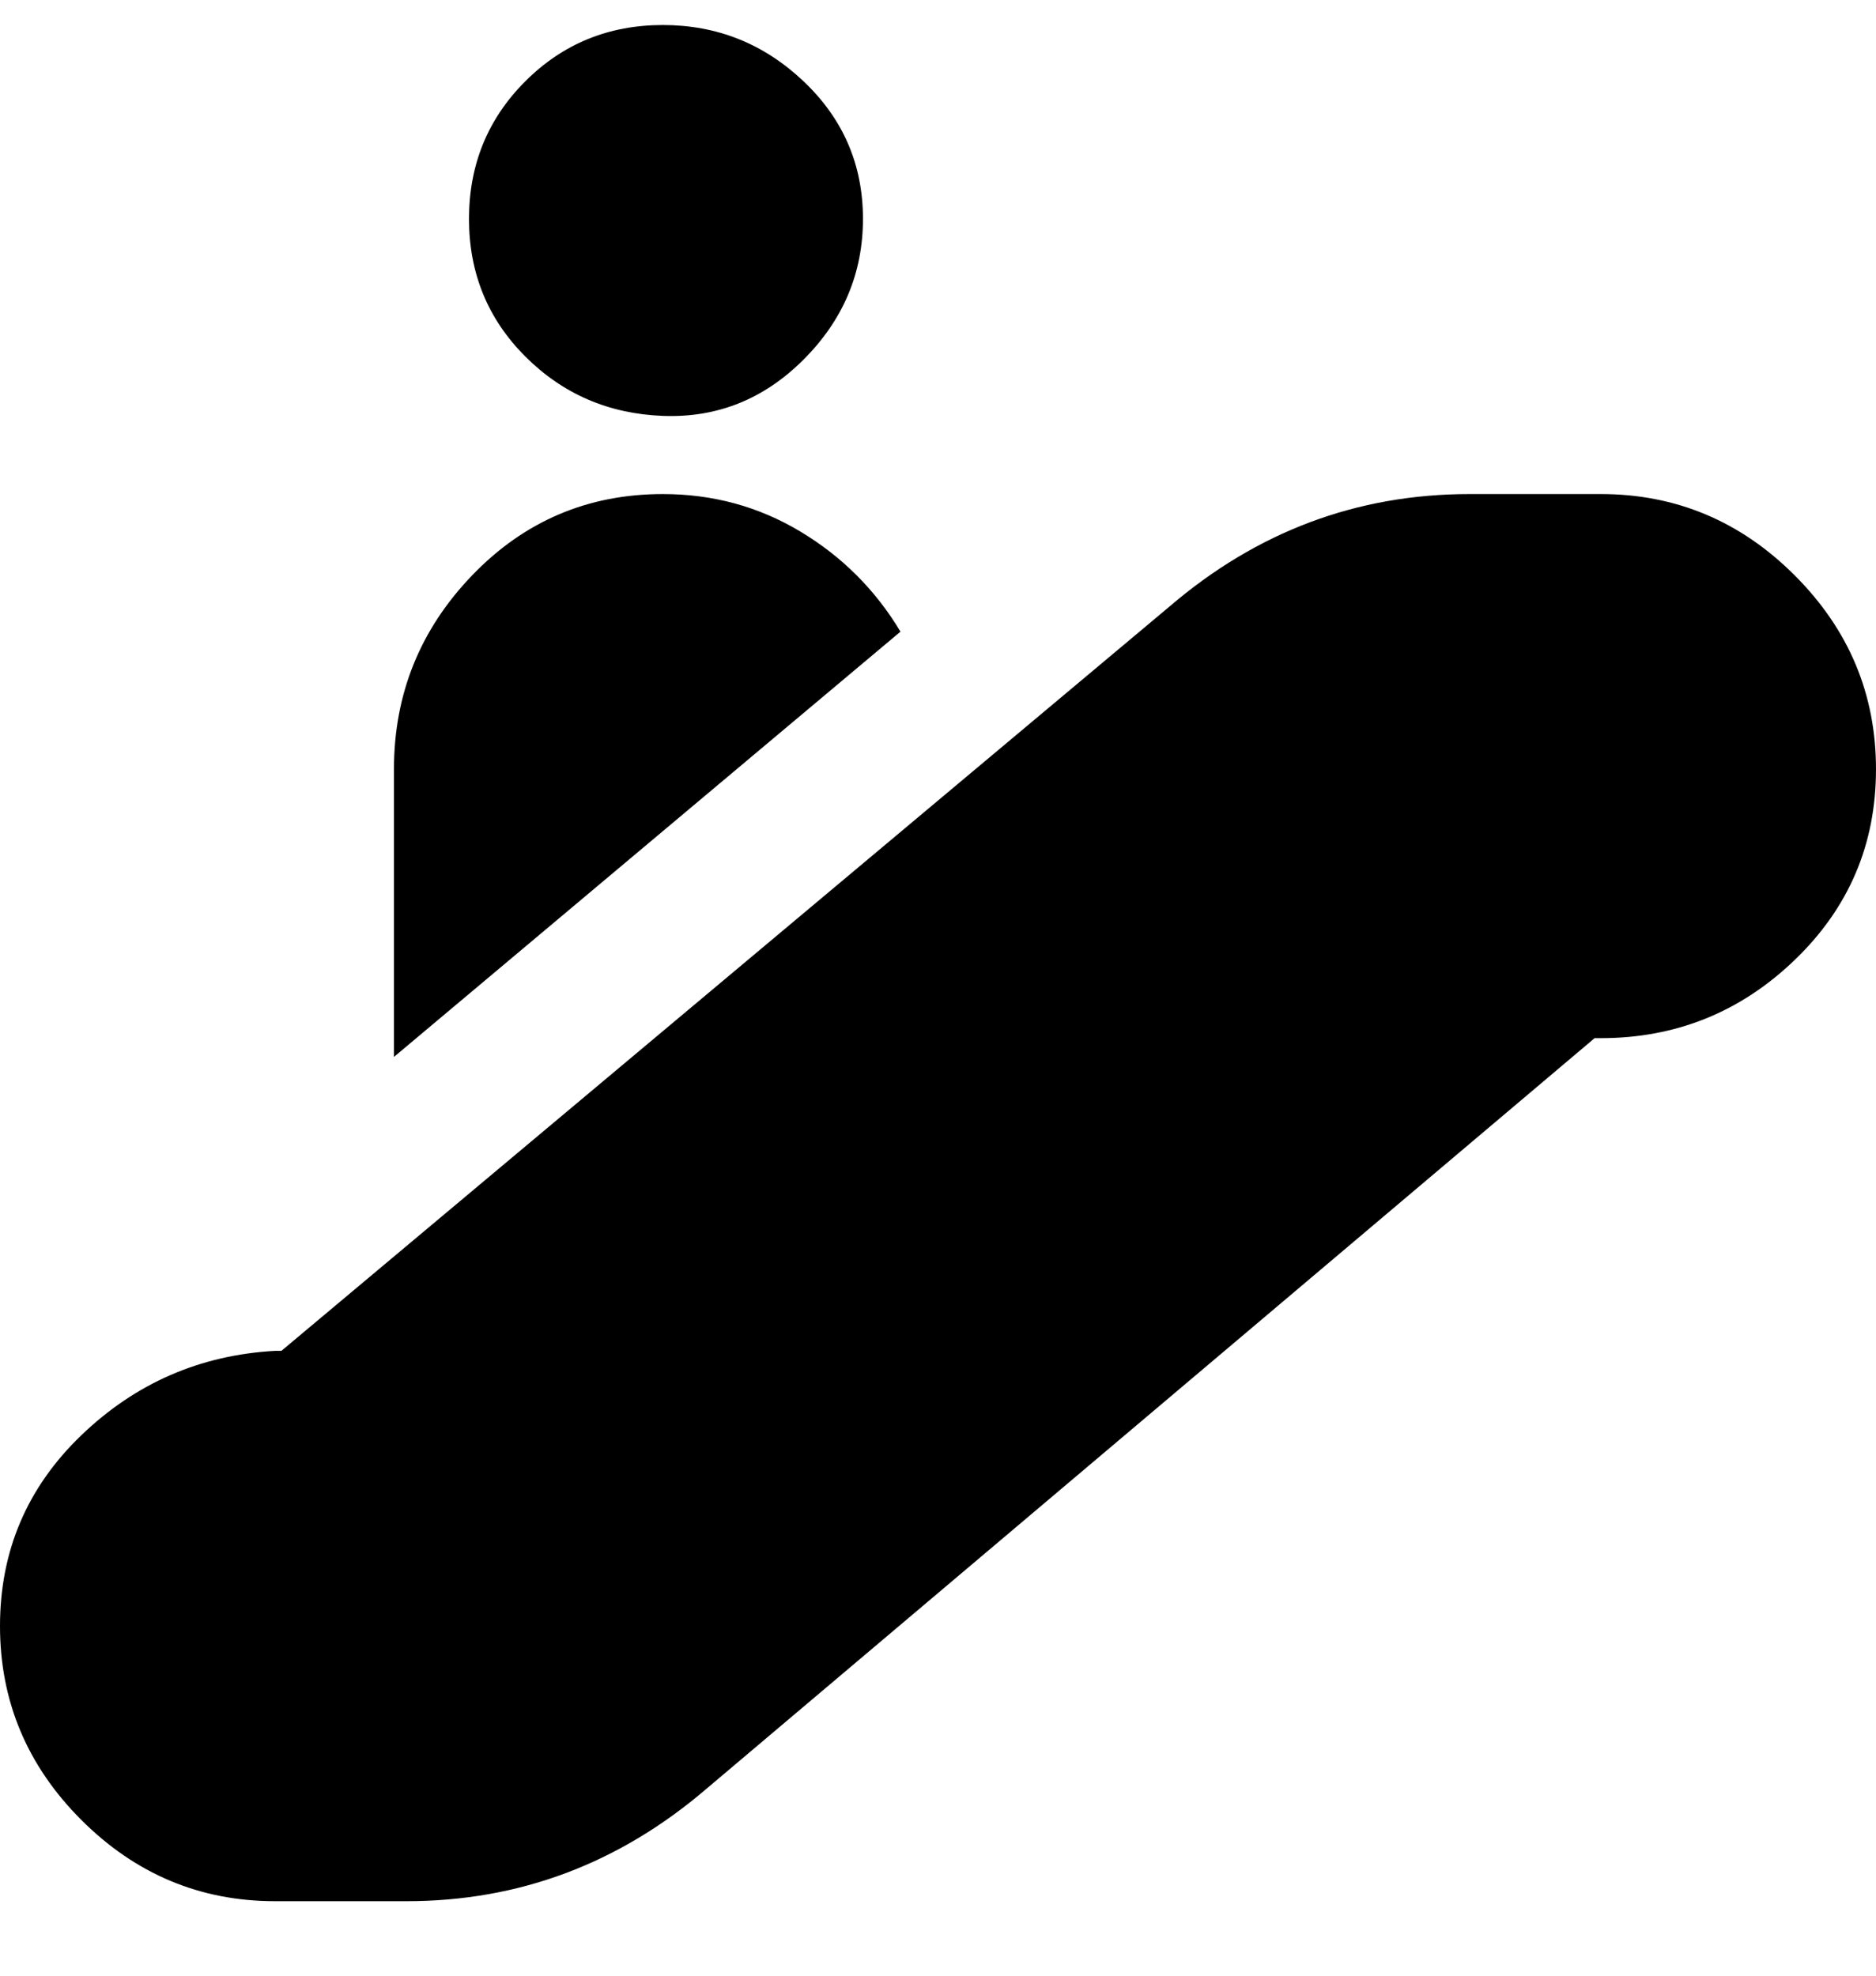 <svg viewBox="0 0 300 316" xmlns="http://www.w3.org/2000/svg"><path d="M106 4q13 0 22.5 9t9.5 22q0 13-9.5 22.5t-22.5 9Q93 66 84 57t-9-22q0-13 9-22t22-9zm7 282l142-120h1q18 0 31-12.5t13-30.5q0-18-13-31t-31-13h-21q-27 0-48 18L45 216h-1q-18 1-31 13.5T0 260q0 18 13 31t31 13h21q27 0 48-18zm31-185q-6-10-16-16t-22-6q-18 0-30.5 13T63 123v46l81-68z"/></svg>